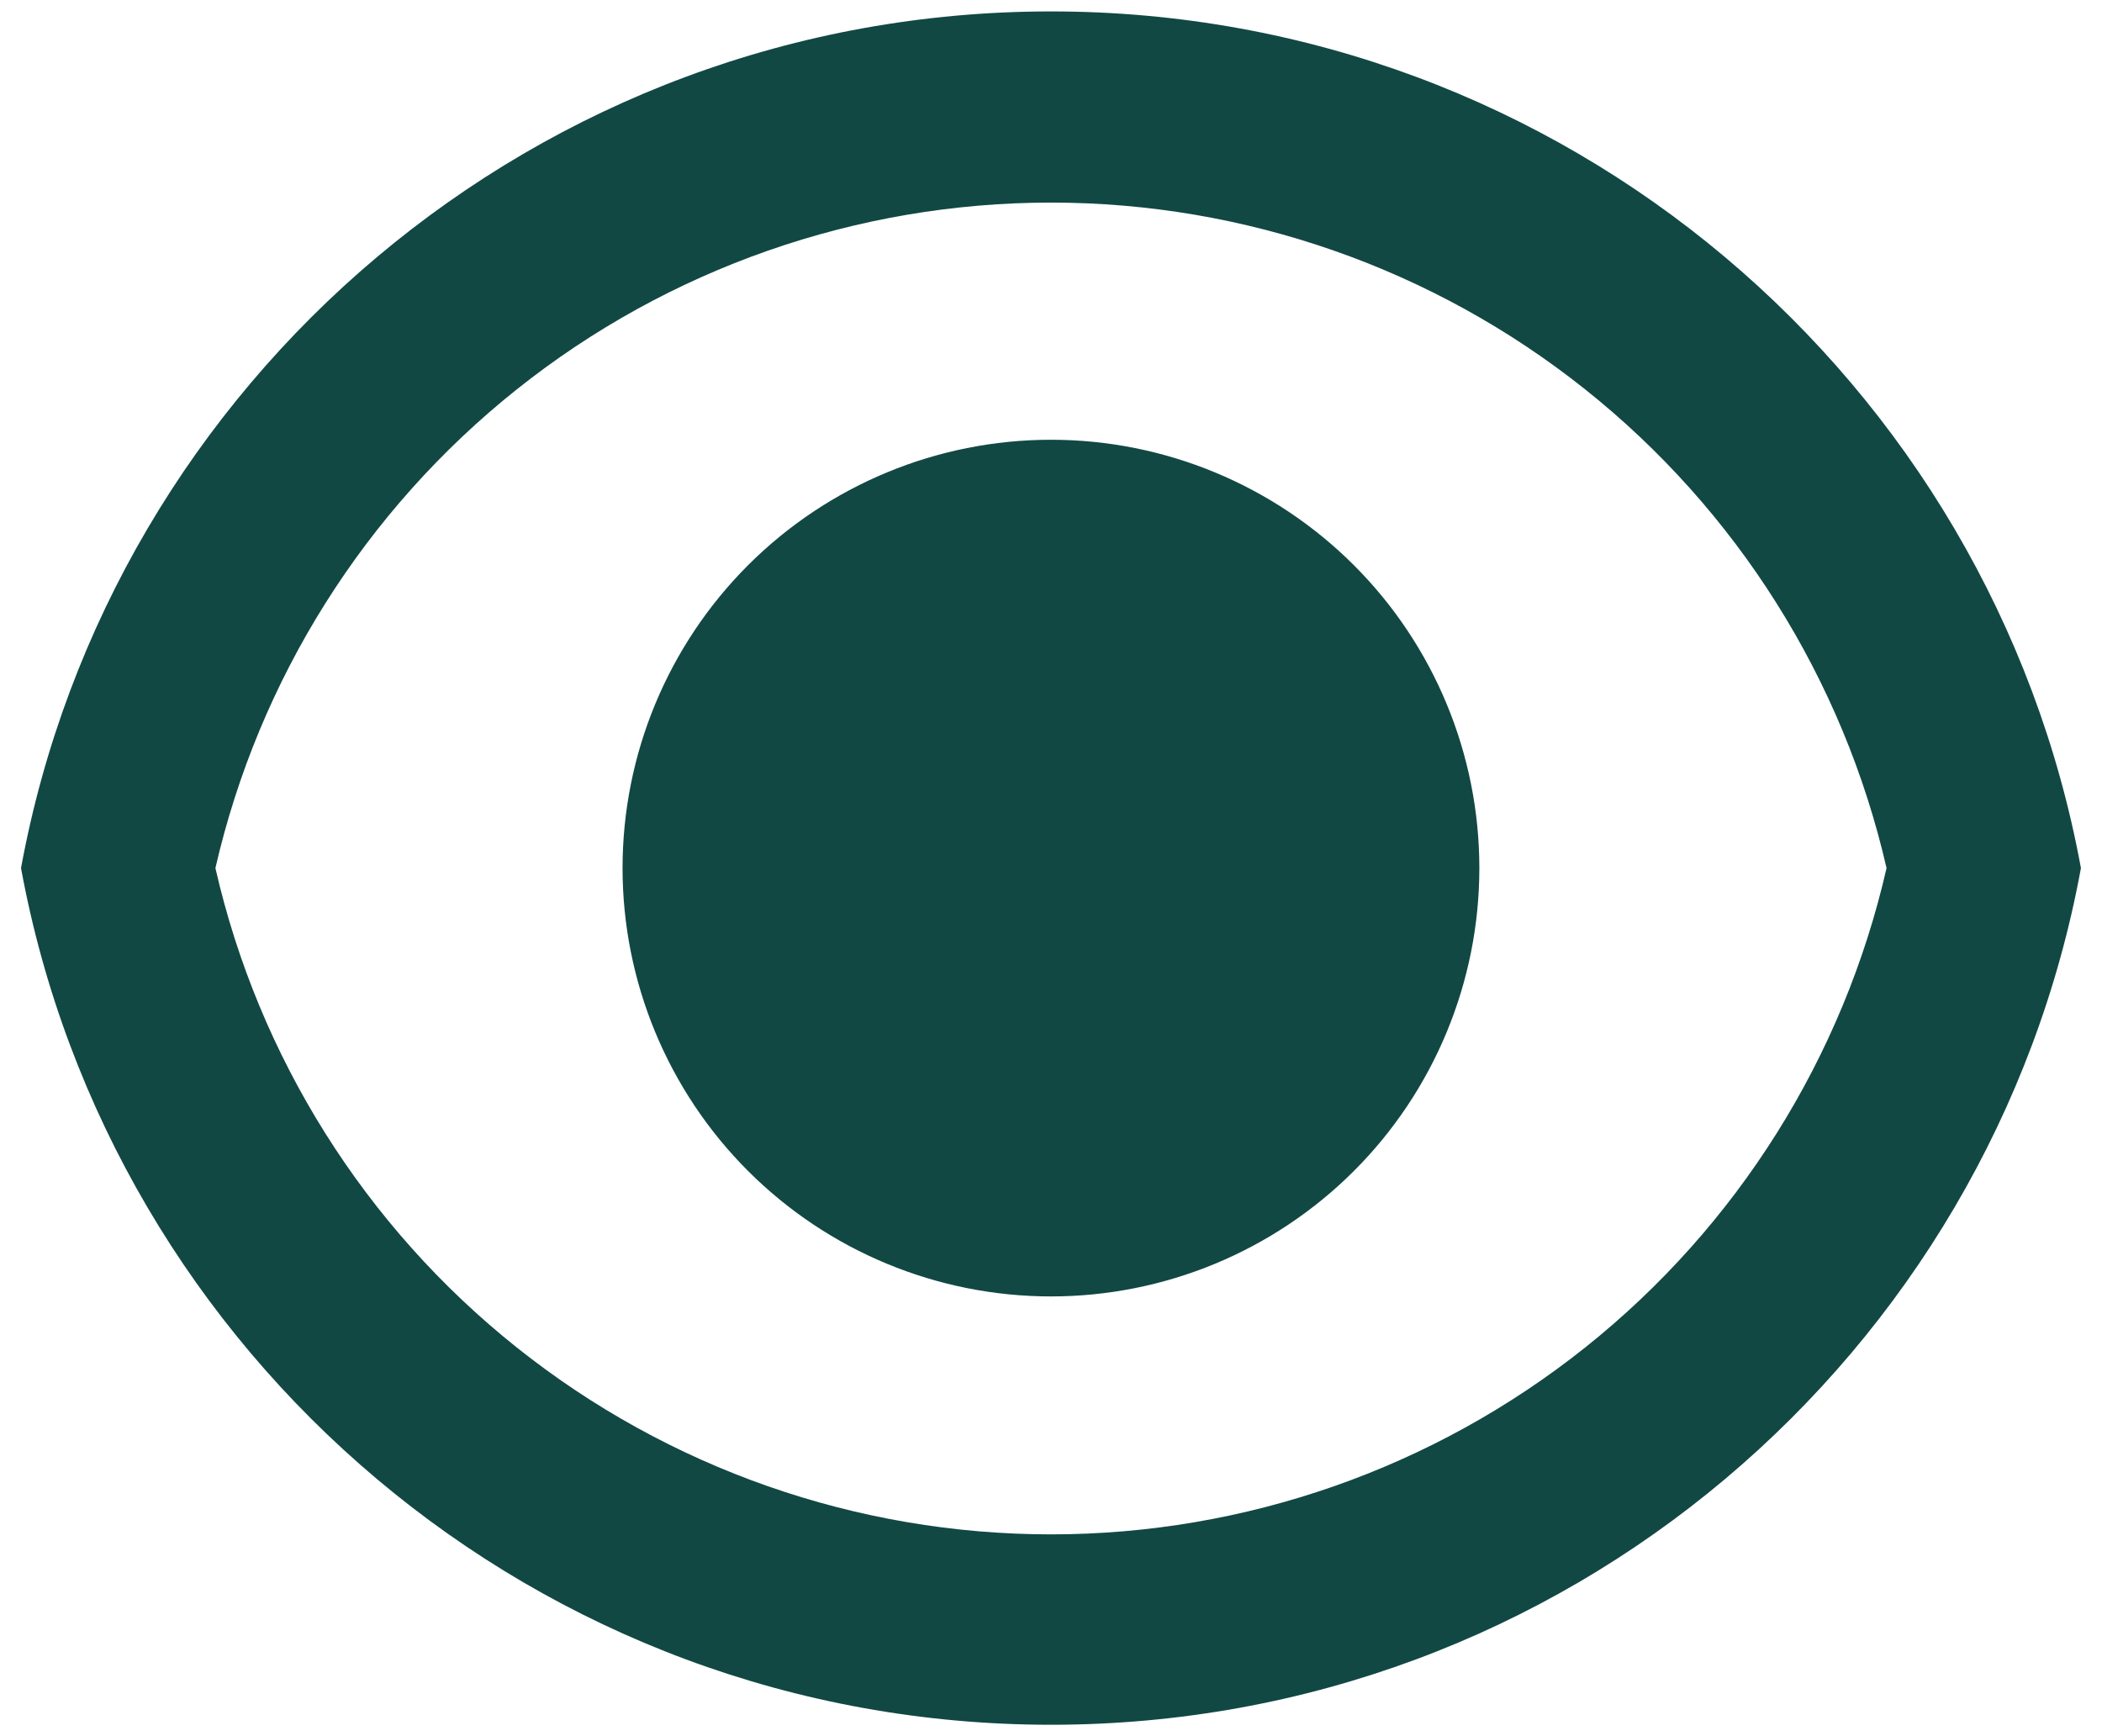 <svg width="46" height="38" viewBox="0 0 46 38" fill="none" xmlns="http://www.w3.org/2000/svg">
<path d="M23 0.25C34.233 0.25 43.579 8.333 45.539 19C43.581 29.667 34.233 37.75 23 37.75C11.766 37.75 2.42 29.667 0.46 19C2.418 8.333 11.766 0.25 23 0.25ZM23 33.583C27.248 33.582 31.371 32.139 34.693 29.49C38.015 26.841 40.339 23.142 41.285 19C40.335 14.861 38.01 11.167 34.688 8.521C31.367 5.875 27.246 4.434 23 4.434C18.753 4.434 14.632 5.875 11.311 8.521C7.989 11.167 5.664 14.861 4.714 19C5.66 23.142 7.984 26.841 11.306 29.49C14.628 32.139 18.751 33.582 23 33.583ZM23 28.375C20.513 28.375 18.129 27.387 16.37 25.629C14.612 23.871 13.624 21.486 13.624 19C13.624 16.514 14.612 14.129 16.37 12.371C18.129 10.613 20.513 9.625 23 9.625C25.486 9.625 27.87 10.613 29.629 12.371C31.387 14.129 32.374 16.514 32.374 19C32.374 21.486 31.387 23.871 29.629 25.629C27.87 27.387 25.486 28.375 23 28.375Z" fill="#114844"/>
</svg>
